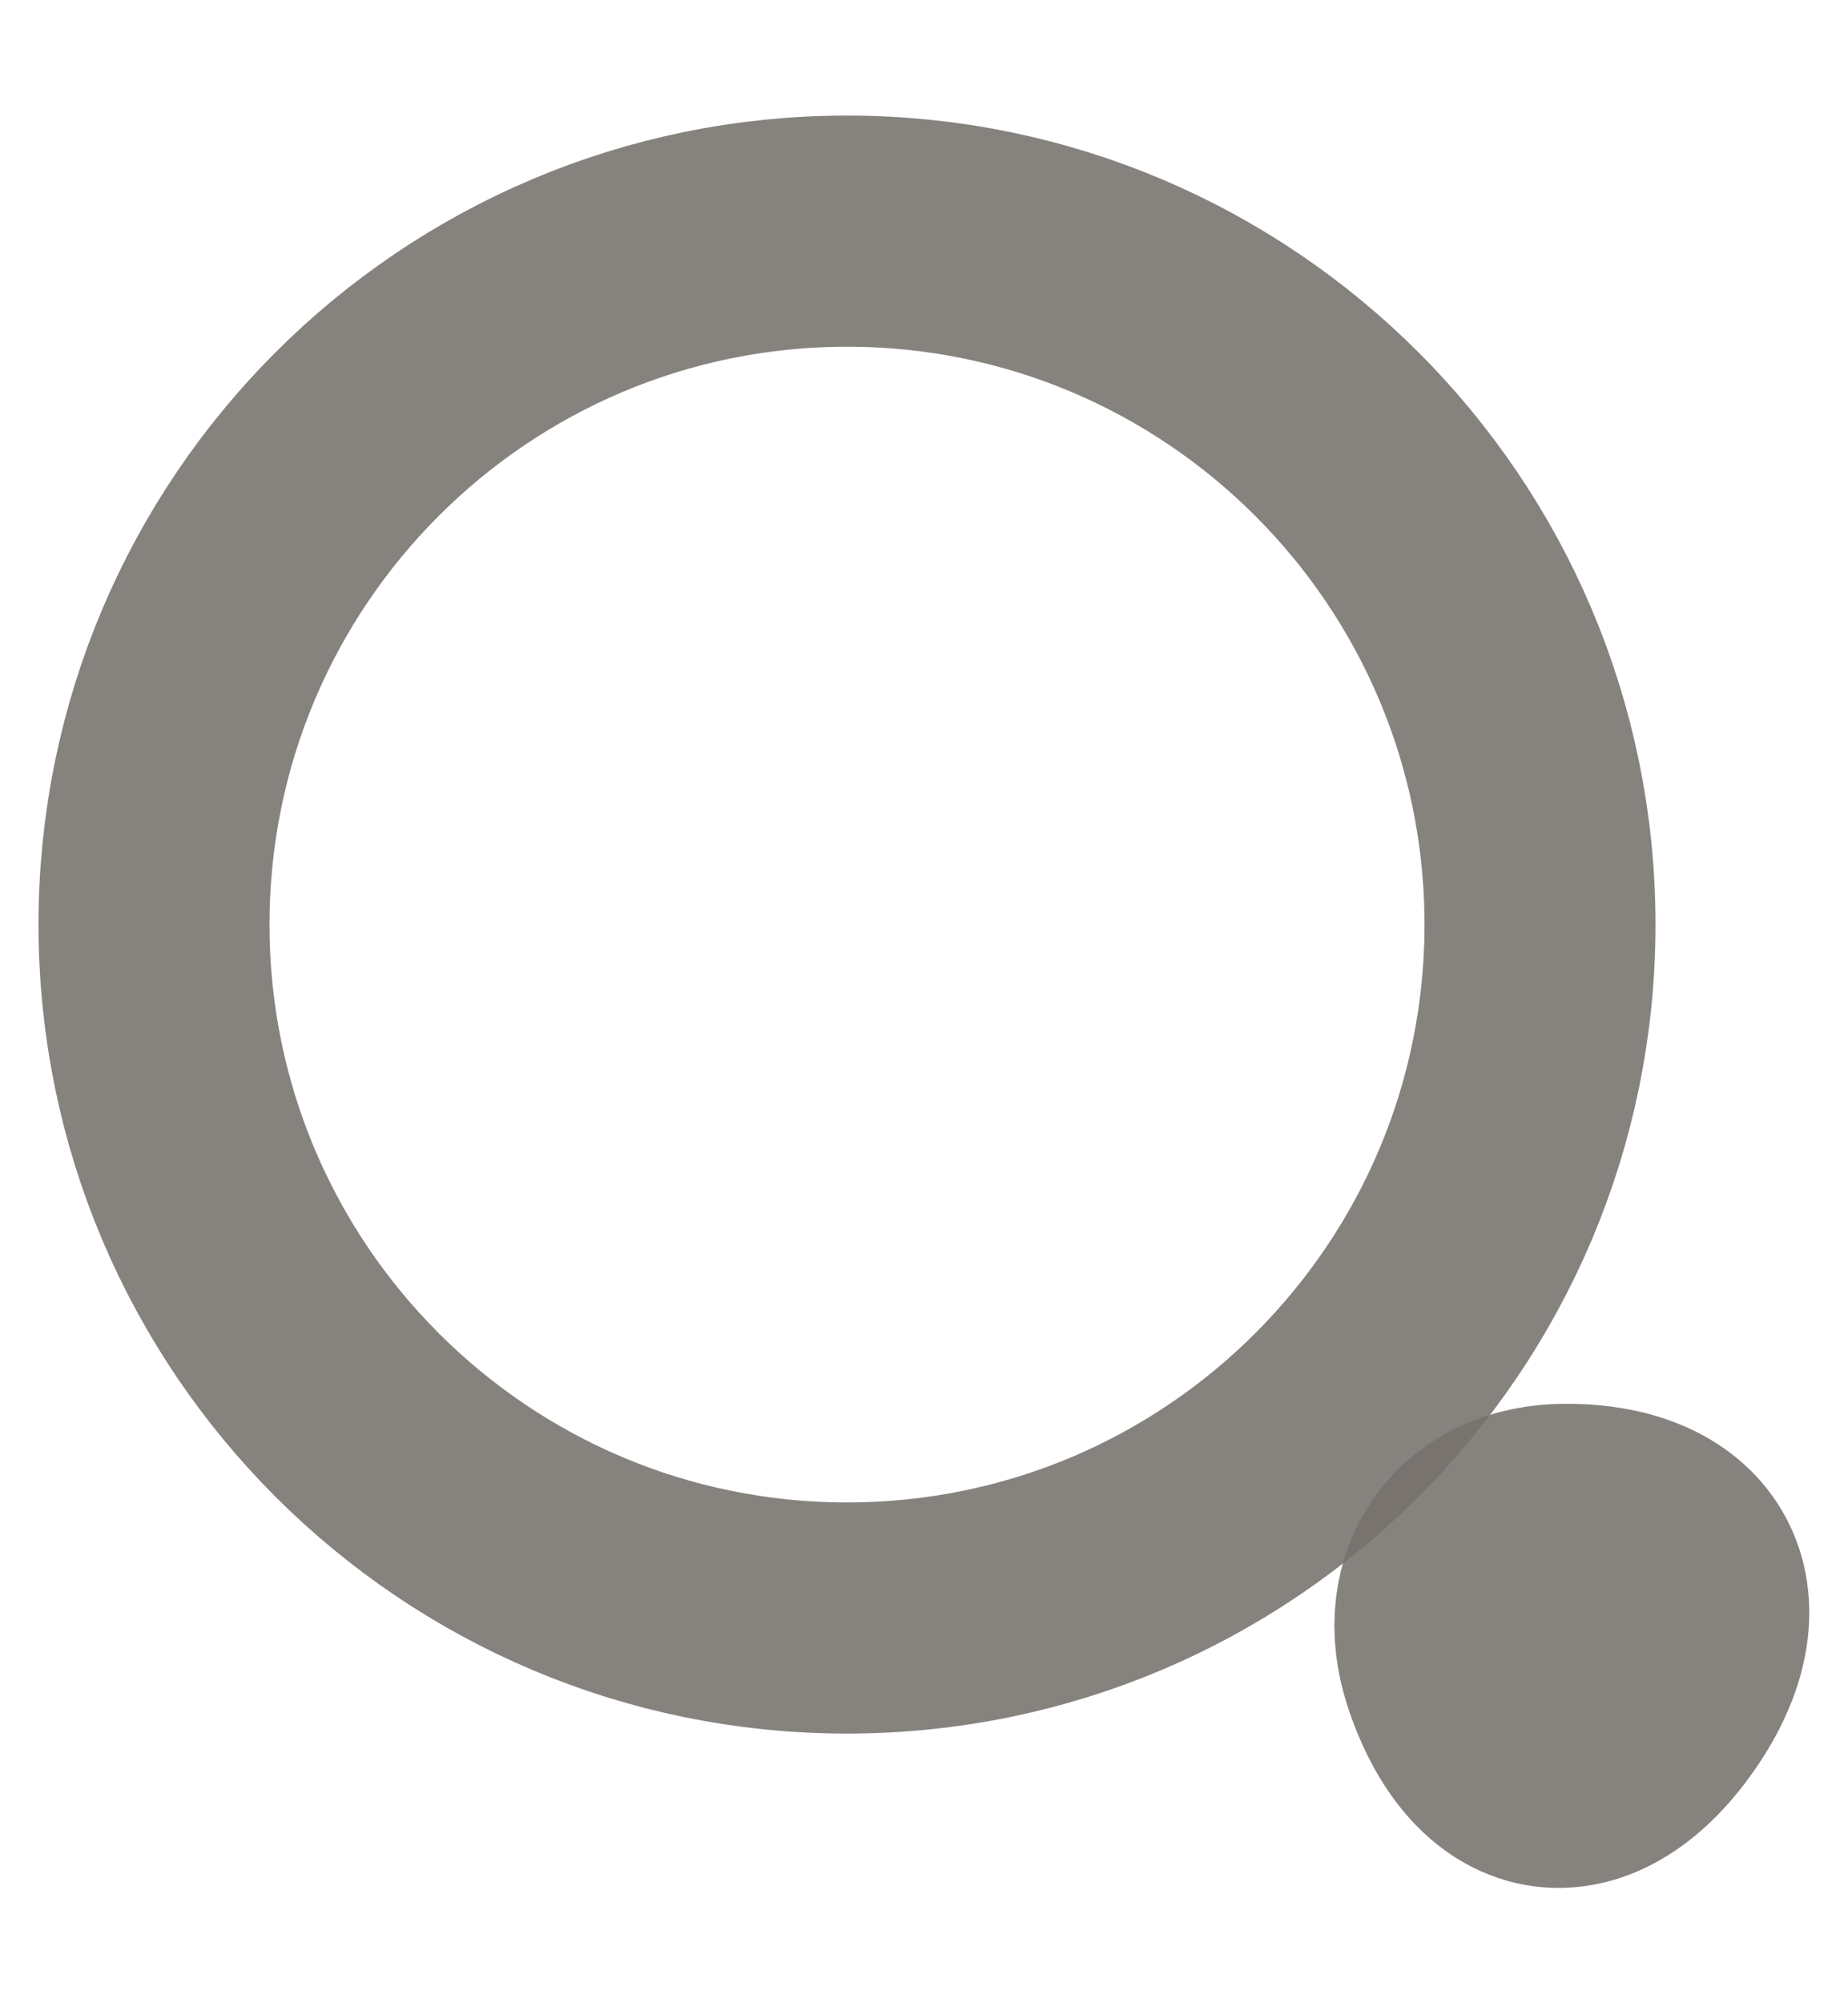 <svg width="12" height="13" viewBox="0 0 12 13" fill="none" xmlns="http://www.w3.org/2000/svg">
<path d="M5.5 10.5C7.985 10.5 10 8.485 10 6C10 3.515 7.985 1.5 5.5 1.5C3.015 1.5 1 3.515 1 6C1 8.485 3.015 10.5 5.5 10.5Z" stroke="#76726D" stroke-opacity="0.88" stroke-width="1.5" stroke-linecap="round" stroke-linejoin="round"/>
<path d="M9.465 10.845C9.73 11.645 10.335 11.725 10.8 11.025C11.225 10.385 10.945 9.86 10.175 9.86C9.605 9.855 9.285 10.3 9.465 10.845Z" stroke="#76726D" stroke-opacity="0.88" stroke-width="1.5" stroke-linecap="round" stroke-linejoin="round"/>
</svg>
